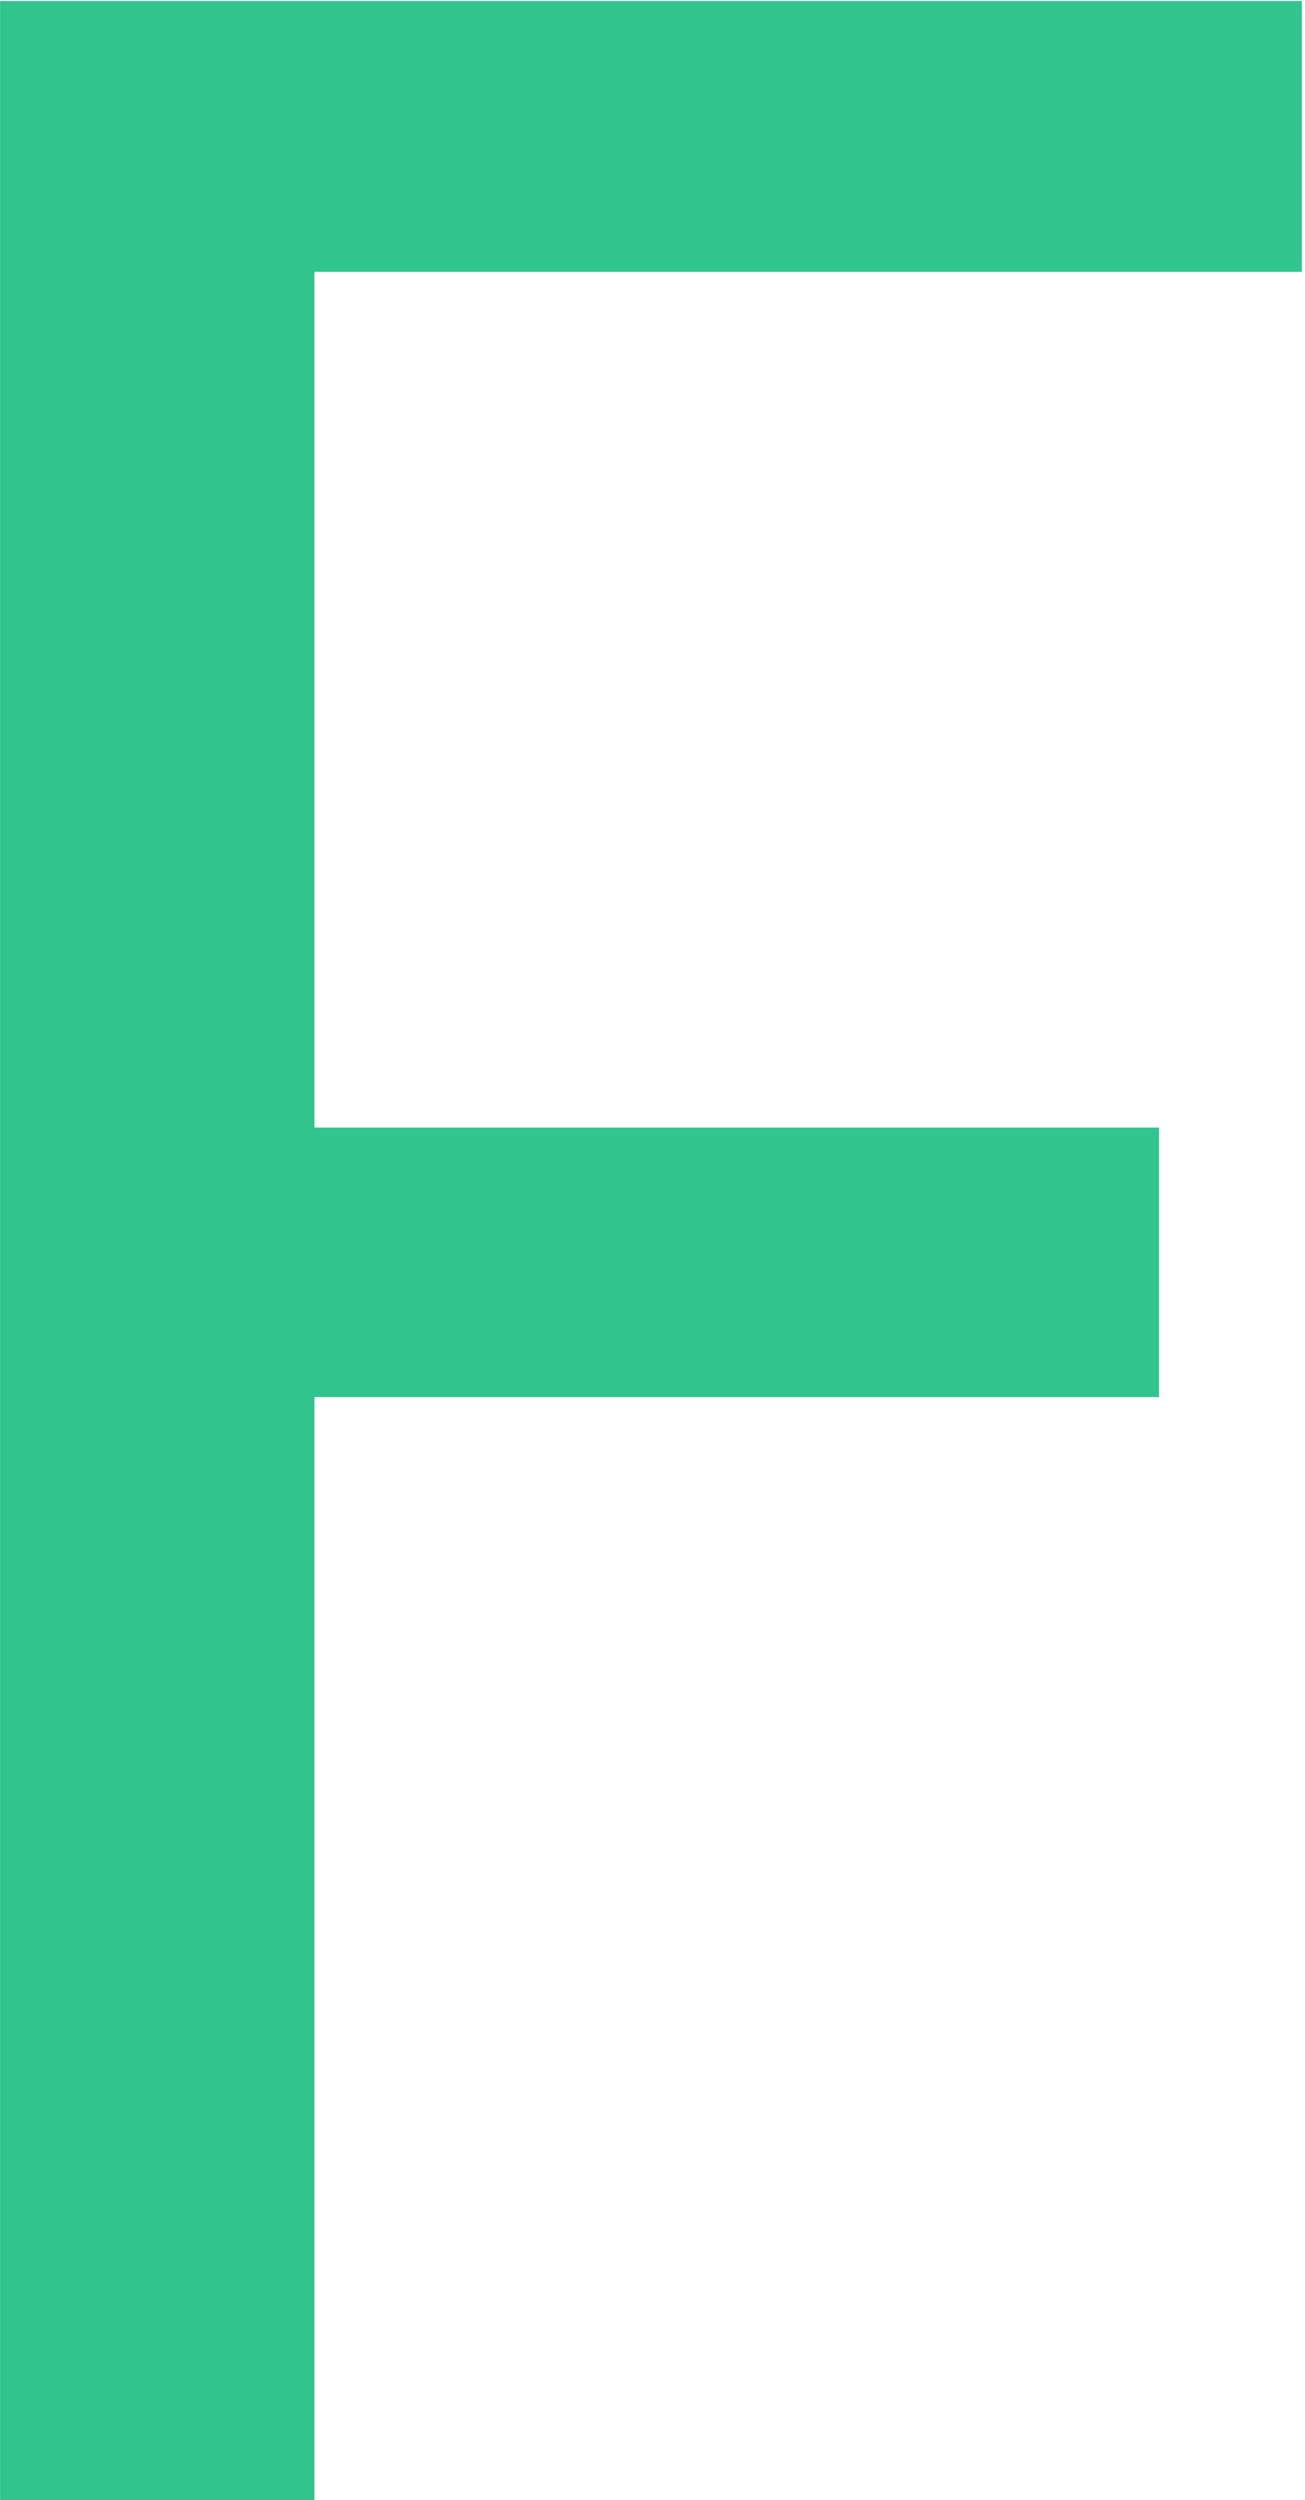 <svg xmlns="http://www.w3.org/2000/svg" version="1.1" xmlns:xlink="http://www.w3.org/1999/xlink" xmlns:svgjs="http://svgjs.dev/svgjs" width="2000" height="3829" viewBox="0 0 2000 3829"><g transform="matrix(1,0,0,1,-2.377,1.55)"><svg viewBox="0 0 129 247" data-background-color="#ffffff" preserveAspectRatio="xMidYMid meet" height="3829" width="2000" xmlns="http://www.w3.org/2000/svg" xmlns:xlink="http://www.w3.org/1999/xlink"><g id="tight-bounds" transform="matrix(1,0,0,1,0.153,-0.1)"><svg viewBox="0 0 128.693 247.2" height="247.2" width="128.693"><g><svg viewBox="0 0 128.693 247.2" height="247.2" width="128.693"><g><svg viewBox="0 0 128.693 247.2" height="247.2" width="128.693"><g id="textblocktransform"><svg viewBox="0 0 128.693 247.2" height="247.2" width="128.693" id="textblock"><g><svg viewBox="0 0 128.693 247.2" height="247.2" width="128.693"><g transform="matrix(1,0,0,1,0,0)"><svg width="128.693" viewBox="3.83 -35.55 18.51 35.55" height="247.2" data-palette-color="#31c48d"><g class="wordmark-text-0" data-fill-palette-color="primary" id="text-0"><path d="M20.31-19.53L20.31-15.7 8.3-15.7 8.3 0 3.83 0 3.83-35.55 22.34-35.55 22.34-31.69 8.3-31.69 8.3-19.53 20.31-19.53Z" fill="#31c48d" data-fill-palette-color="primary"></path></g></svg></g></svg></g></svg></g></svg></g><g></g></svg></g><defs></defs></svg><rect width="128.693" height="247.2" fill="none" stroke="none" visibility="hidden"></rect></g></svg></g></svg>